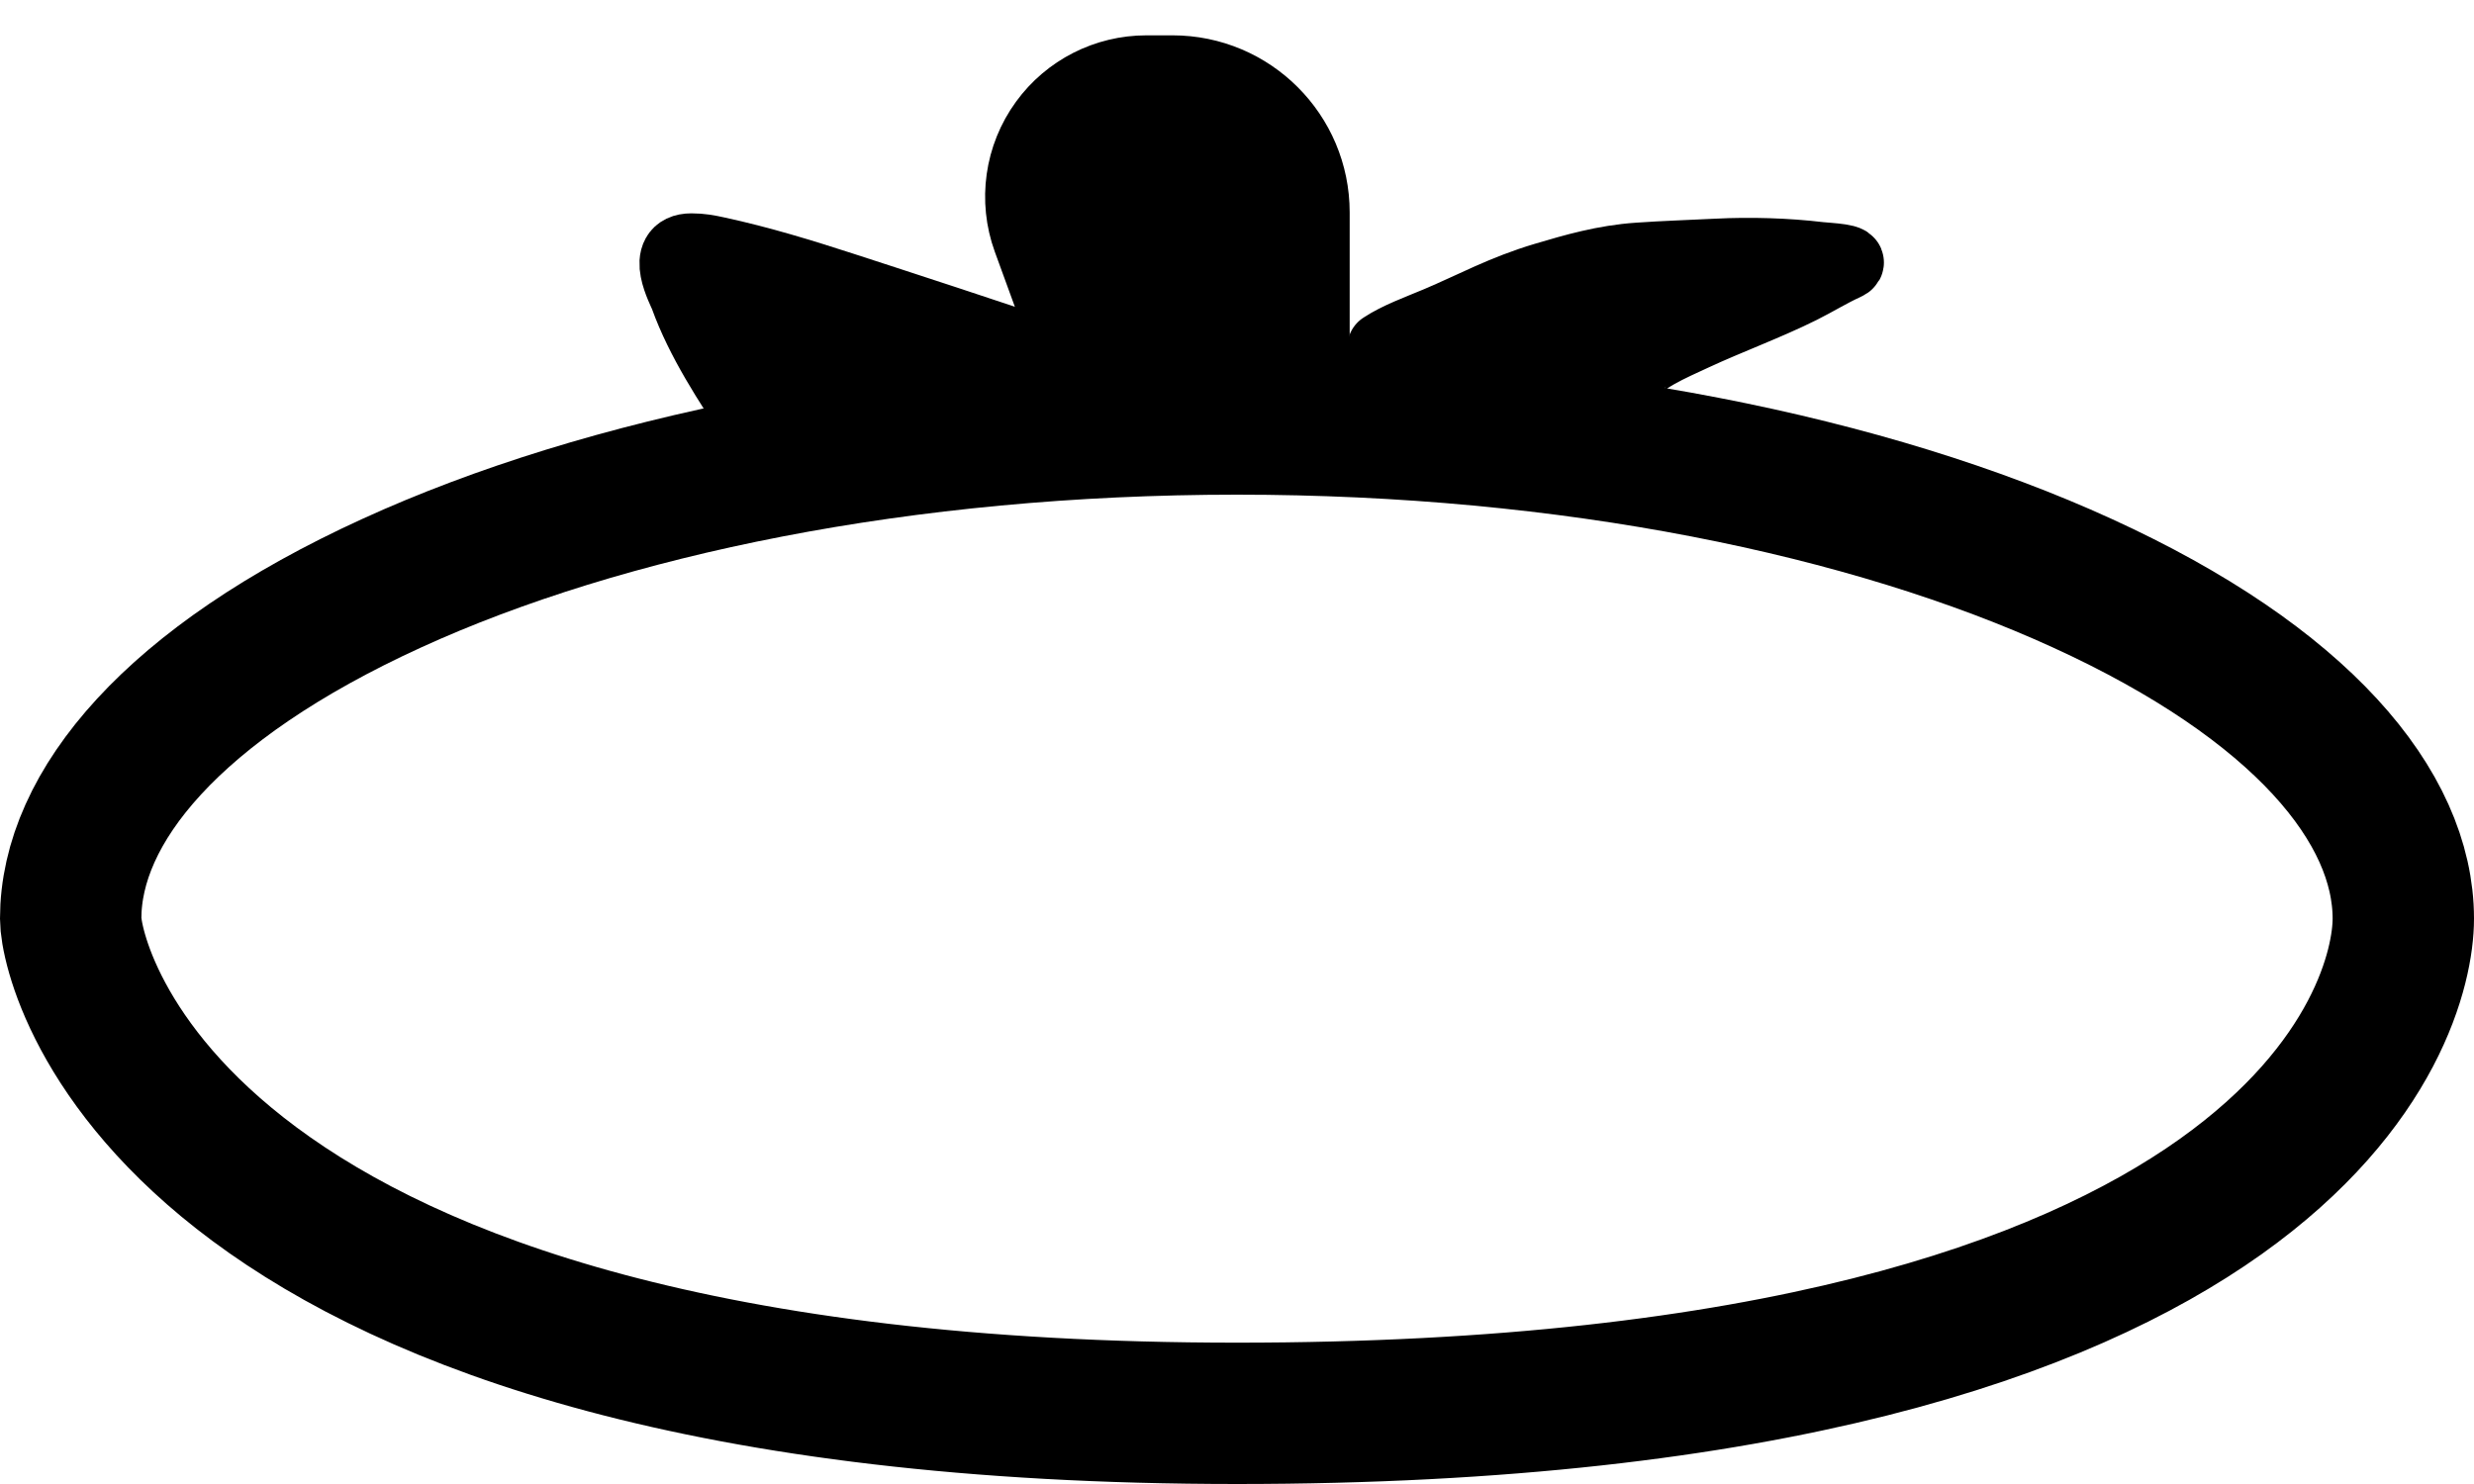 <svg width="35" height="21" viewBox="0 0 35 21" fill="none" xmlns="http://www.w3.org/2000/svg">
<path d="M34 13C34 13.664 33.62 15.365 31.413 16.935C29.185 18.519 25.044 20 17.5 20C2.436 20 1 13.686 1 13C1 11.421 2.444 9.668 5.541 8.253C8.55 6.877 12.777 6 17.5 6C22.223 6 26.45 6.877 29.459 8.253C32.556 9.668 34 11.421 34 13Z" stroke="black" stroke-width="2"/>
<path d="M16.588 1H16.219C15.649 1 15.114 1.272 14.779 1.732C14.429 2.212 14.341 2.835 14.544 3.393L15.312 5.5H18.594V3.006C18.594 1.898 17.695 1 16.588 1Z" fill="black" stroke="black"/>
<path d="M19.56 4.915C19.466 4.976 22.994 5.434 22.994 5.434C23.035 5.404 23.079 5.348 23.091 5.312C23.163 5.098 23.649 4.891 23.962 4.746C24.455 4.517 25.003 4.317 25.48 4.079C25.696 3.971 25.886 3.851 26.112 3.748C26.284 3.669 25.855 3.654 25.734 3.64C25.273 3.585 24.759 3.57 24.29 3.594C23.922 3.613 23.544 3.624 23.179 3.65C22.694 3.683 22.265 3.808 21.861 3.928C21.264 4.105 20.849 4.338 20.338 4.554C20.06 4.671 19.778 4.771 19.56 4.915Z" fill="black" stroke="black" stroke-linecap="round"/>
<path d="M10.138 3.565C10.763 3.7 11.348 3.881 11.91 4.063C12.491 4.252 14.075 4.765 15.434 5.232C16.351 5.548 10.36 5.842 10.694 6C10.302 5.406 9.916 4.818 9.693 4.2C9.661 4.109 9.331 3.519 9.781 3.519C9.914 3.519 10.014 3.538 10.138 3.565Z" fill="black" stroke="black" stroke-linecap="round"/>
</svg>
